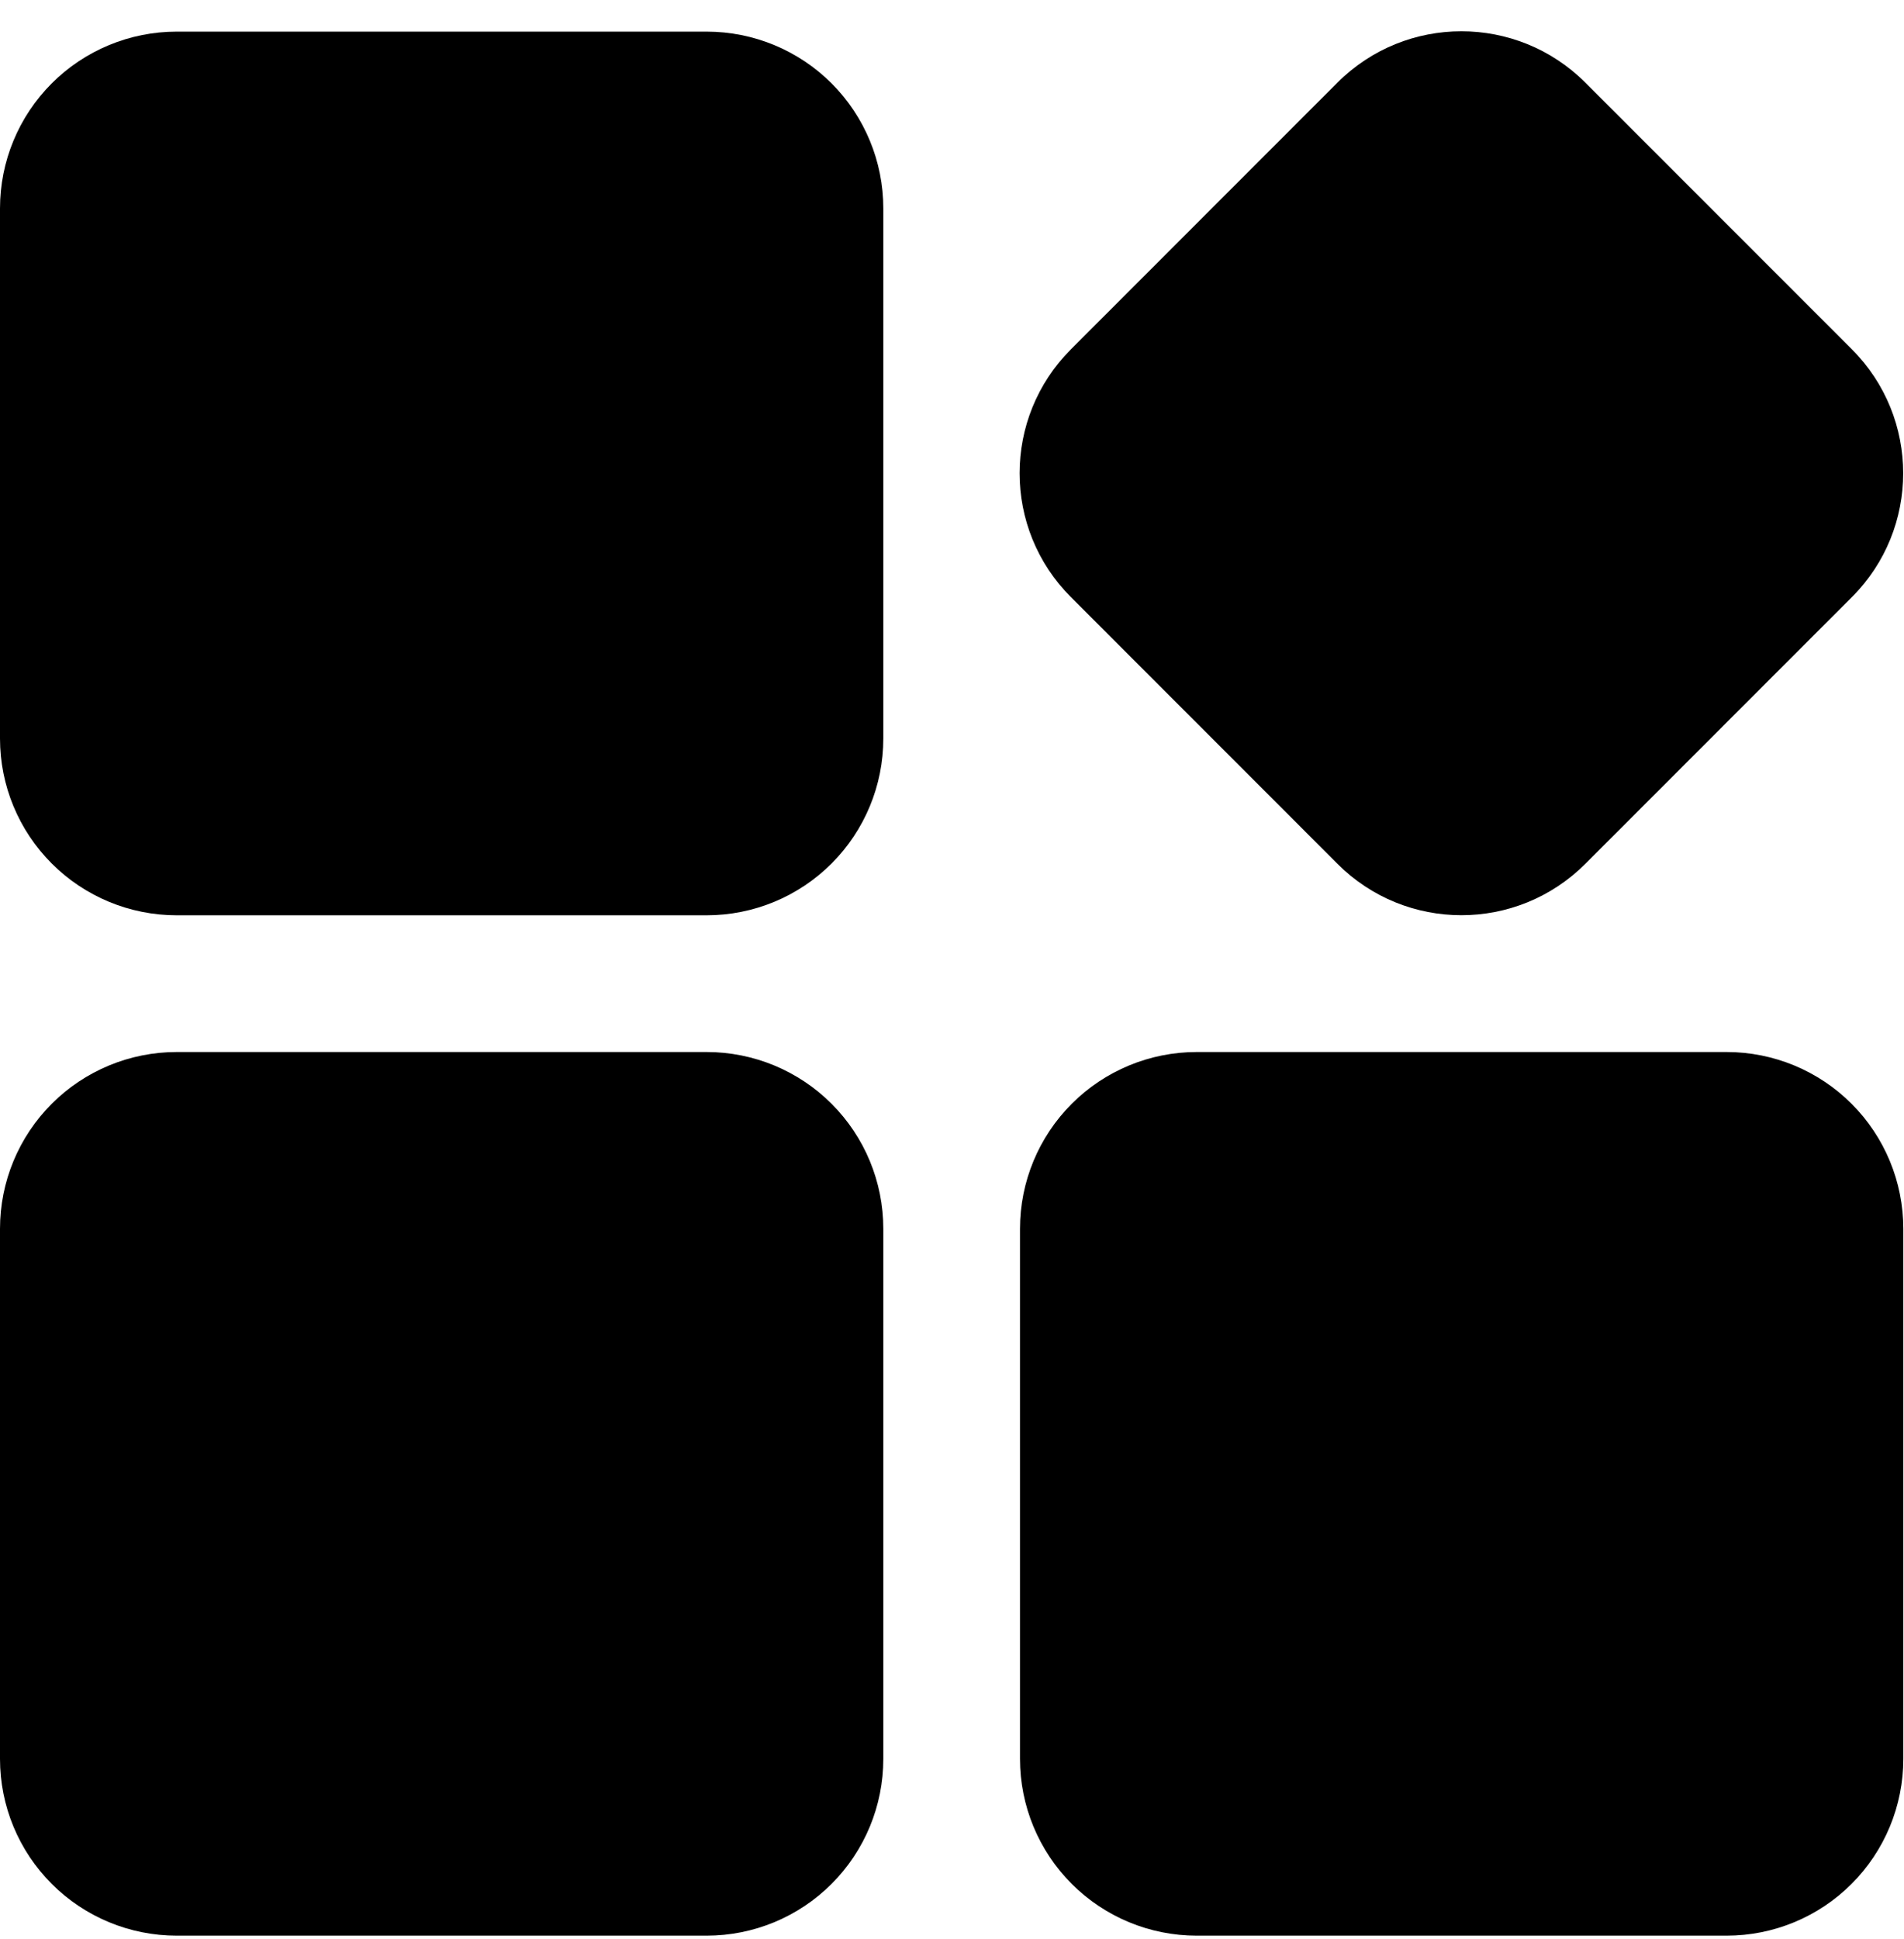 <svg width="56" height="57" viewBox="0 0 56 57" fill="none" xmlns="http://www.w3.org/2000/svg">
<path fill-rule="evenodd" clip-rule="evenodd" d="M25.98 6.126C25.98 4.748 25.433 3.427 24.458 2.451C23.483 1.477 22.162 0.93 20.784 0.93H5.196C3.818 0.93 2.497 1.477 1.522 2.451C0.547 3.427 0 4.748 0 6.126V21.714C0 23.092 0.547 24.413 1.522 25.388C2.497 26.363 3.818 26.91 5.196 26.91H20.784C22.162 26.91 23.483 26.363 24.458 25.388C25.433 24.413 25.98 23.092 25.98 21.714V6.126Z" fill="#7490AA" style="fill:#7490AA;fill:color(display-p3 0.455 0.565 0.667);fill-opacity:1;"/>
<path fill-rule="evenodd" clip-rule="evenodd" d="M25.98 36.126C25.98 34.748 25.433 33.427 24.458 32.452C23.483 31.477 22.162 30.93 20.784 30.93H5.196C3.818 30.93 2.497 31.477 1.522 32.452C0.547 33.427 0 34.748 0 36.126V51.714C0 53.092 0.547 54.413 1.522 55.388C2.497 56.363 3.818 56.91 5.196 56.91H20.784C22.162 56.91 23.483 56.363 24.458 55.388C25.433 54.413 25.98 53.092 25.98 51.714V36.126Z" fill="#7490AA" style="fill:#7490AA;fill:color(display-p3 0.455 0.565 0.667);fill-opacity:1;"/>
<path fill-rule="evenodd" clip-rule="evenodd" d="M55.98 36.126C55.98 34.748 55.433 33.427 54.458 32.452C53.483 31.477 52.162 30.93 50.784 30.93H35.196C33.818 30.93 32.497 31.477 31.522 32.452C30.547 33.427 30 34.748 30 36.126V51.714C30 53.092 30.547 54.413 31.522 55.388C32.497 56.363 33.818 56.91 35.196 56.91H50.784C52.162 56.91 53.483 56.363 54.458 55.388C55.433 54.413 55.98 53.092 55.98 51.714V36.126Z" fill="#7490AA" style="fill:#7490AA;fill:color(display-p3 0.455 0.565 0.667);fill-opacity:1;"/>
<path fill-rule="evenodd" clip-rule="evenodd" d="M46.626 2.428C44.614 0.417 41.351 0.417 39.338 2.428C37.088 4.68 33.748 8.018 31.498 10.27C29.485 12.283 29.485 15.545 31.498 17.556C33.748 19.808 37.088 23.146 39.338 25.398C41.351 27.411 44.614 27.411 46.626 25.398C48.877 23.146 52.216 19.808 54.467 17.556C56.479 15.545 56.479 12.283 54.467 10.27C52.216 8.018 48.877 4.68 46.626 2.428Z" fill="#7490AA" style="fill:#7490AA;fill:color(display-p3 0.455 0.565 0.667);fill-opacity:1;"/>
</svg>
